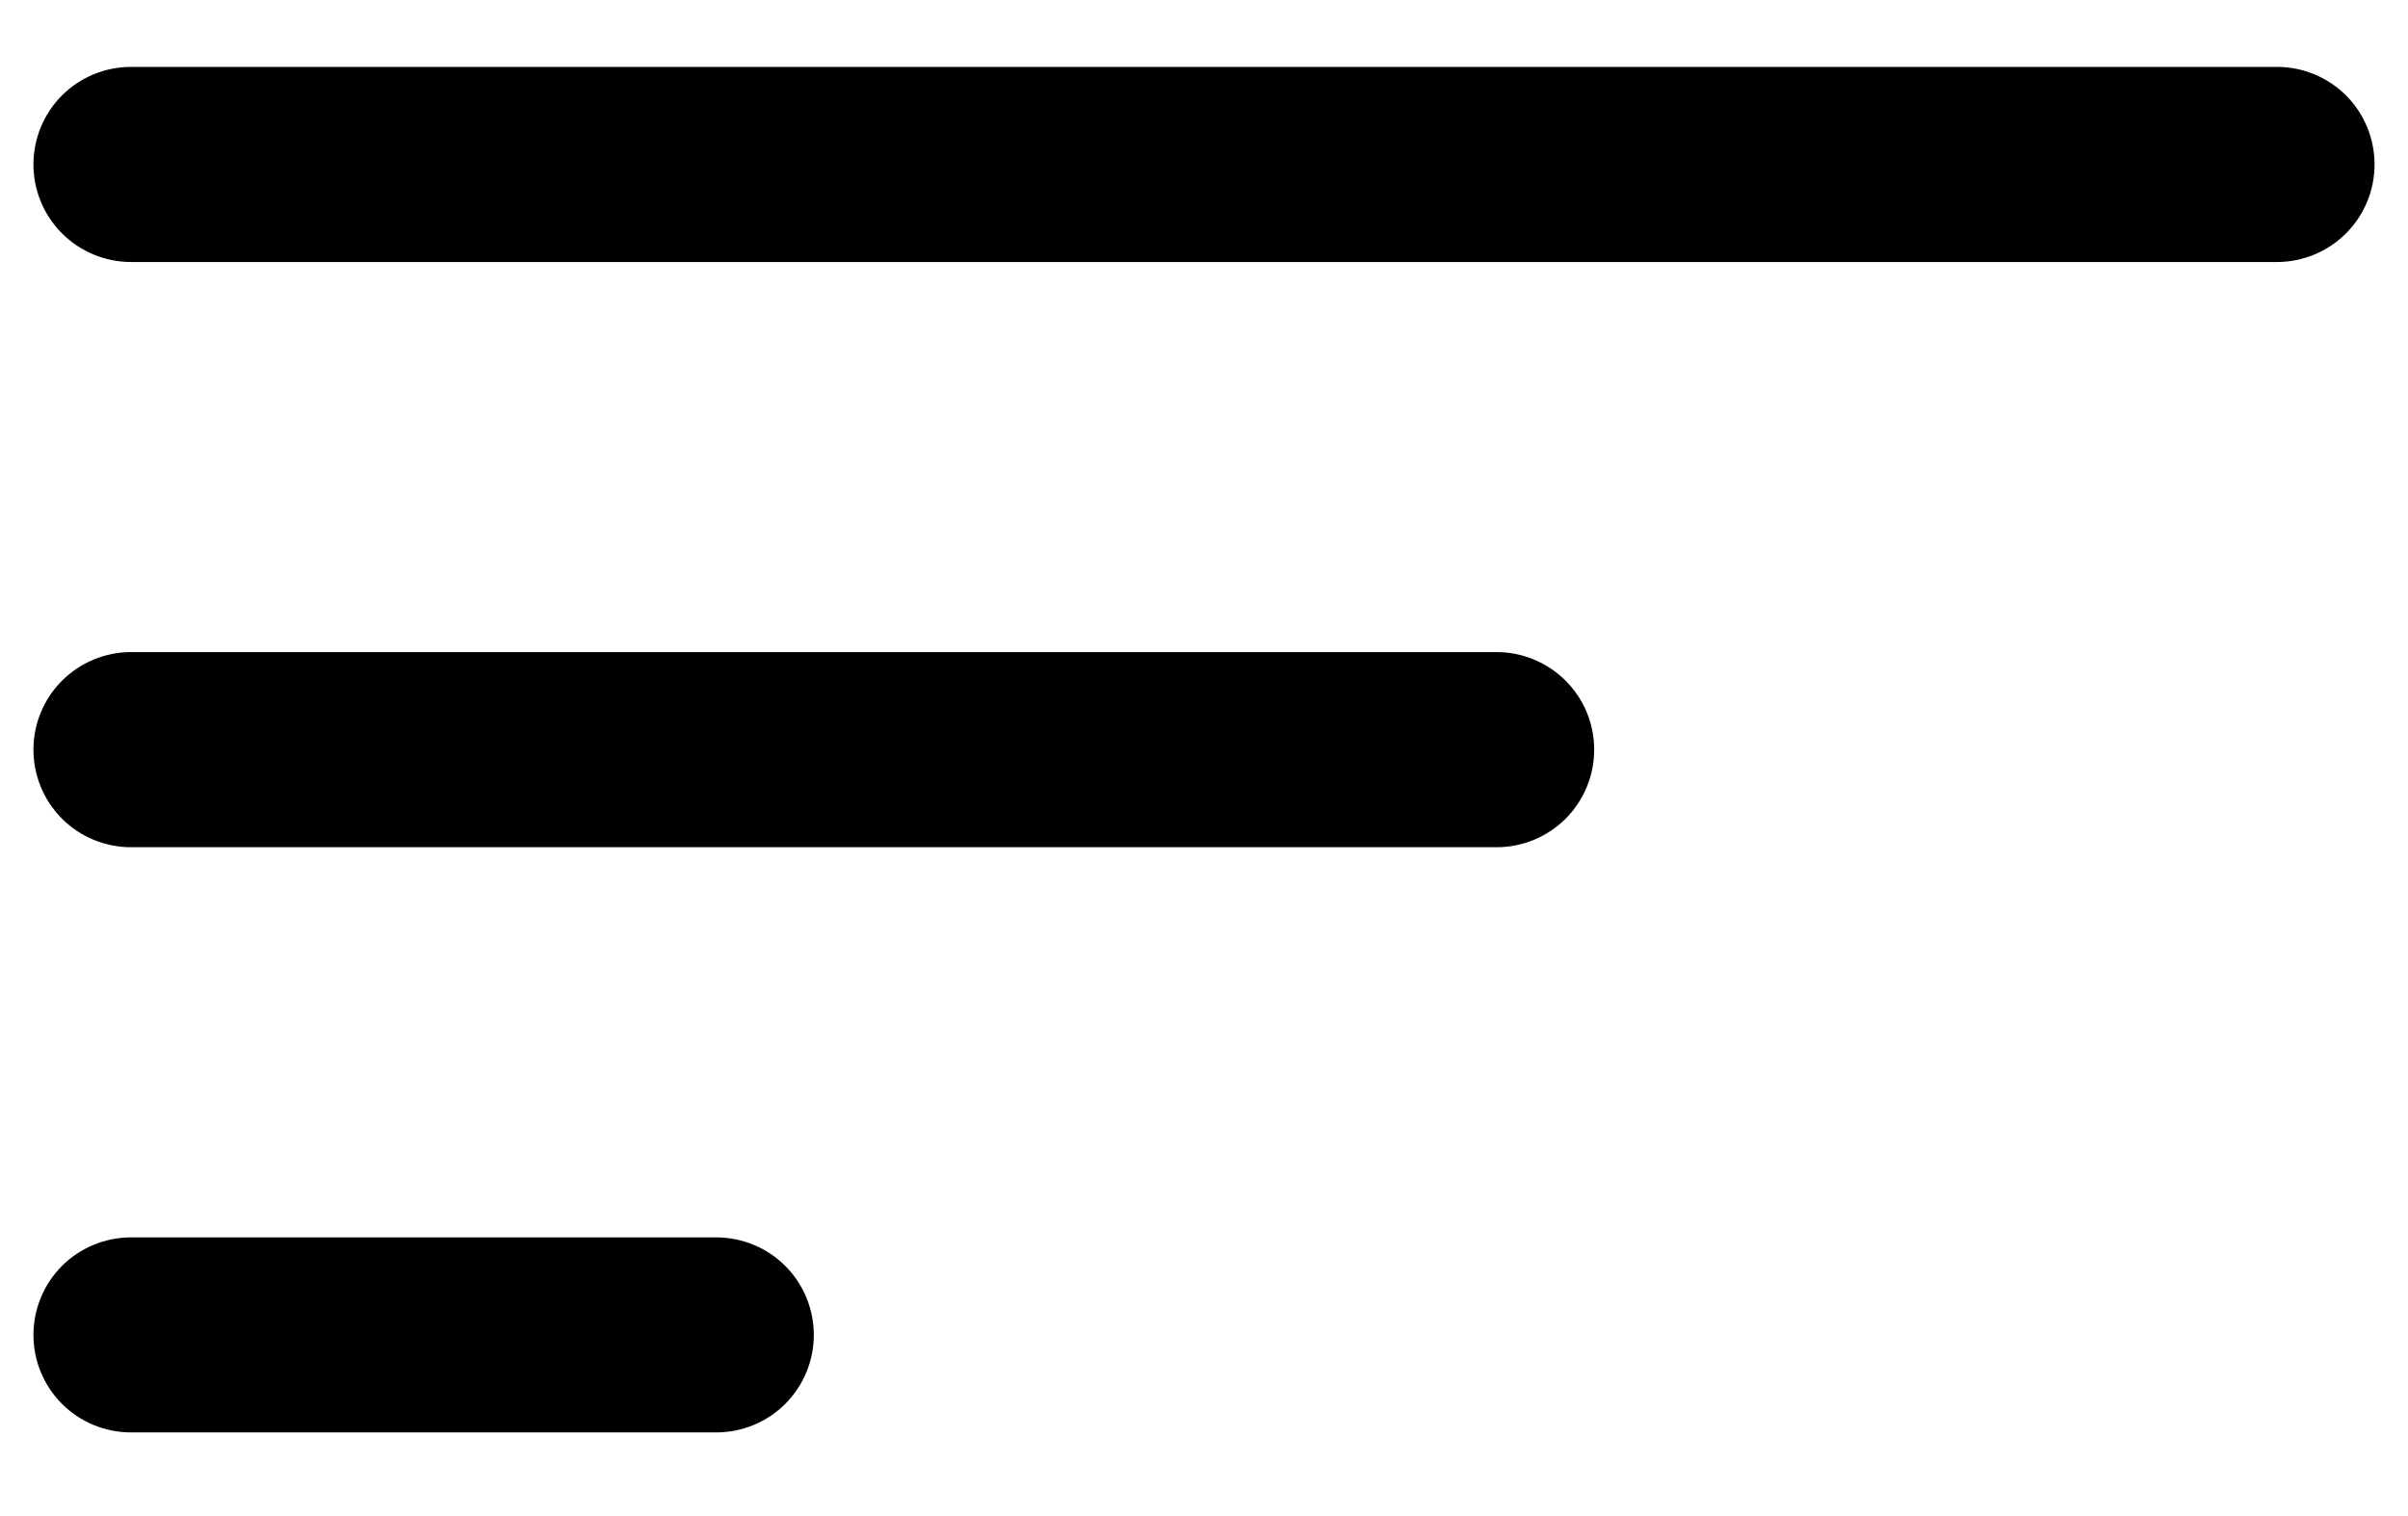 <svg width="27" height="17" viewBox="0 0 27 17" fill="none" xmlns="http://www.w3.org/2000/svg">
<path d="M0.375 14.969C0.375 14.679 0.49 14.4 0.695 14.195C0.9 13.99 1.179 13.875 1.469 13.875H8.031C8.321 13.875 8.6 13.99 8.805 14.195C9.01 14.4 9.125 14.679 9.125 14.969C9.125 15.259 9.01 15.537 8.805 15.742C8.6 15.947 8.321 16.062 8.031 16.062H1.469C1.179 16.062 0.9 15.947 0.695 15.742C0.49 15.537 0.375 15.259 0.375 14.969ZM0.375 8.406C0.375 8.116 0.49 7.838 0.695 7.633C0.9 7.428 1.179 7.312 1.469 7.312H16.781C17.071 7.312 17.349 7.428 17.555 7.633C17.76 7.838 17.875 8.116 17.875 8.406C17.875 8.696 17.76 8.975 17.555 9.18C17.349 9.385 17.071 9.5 16.781 9.5H1.469C1.179 9.5 0.9 9.385 0.695 9.18C0.49 8.975 0.375 8.696 0.375 8.406ZM0.375 1.844C0.375 1.554 0.49 1.275 0.695 1.07C0.9 0.865 1.179 0.75 1.469 0.75H25.531C25.821 0.75 26.099 0.865 26.305 1.07C26.51 1.275 26.625 1.554 26.625 1.844C26.625 2.134 26.51 2.412 26.305 2.617C26.099 2.822 25.821 2.938 25.531 2.938H1.469C1.179 2.938 0.9 2.822 0.695 2.617C0.49 2.412 0.375 2.134 0.375 1.844Z" fill="black"/>
</svg>
